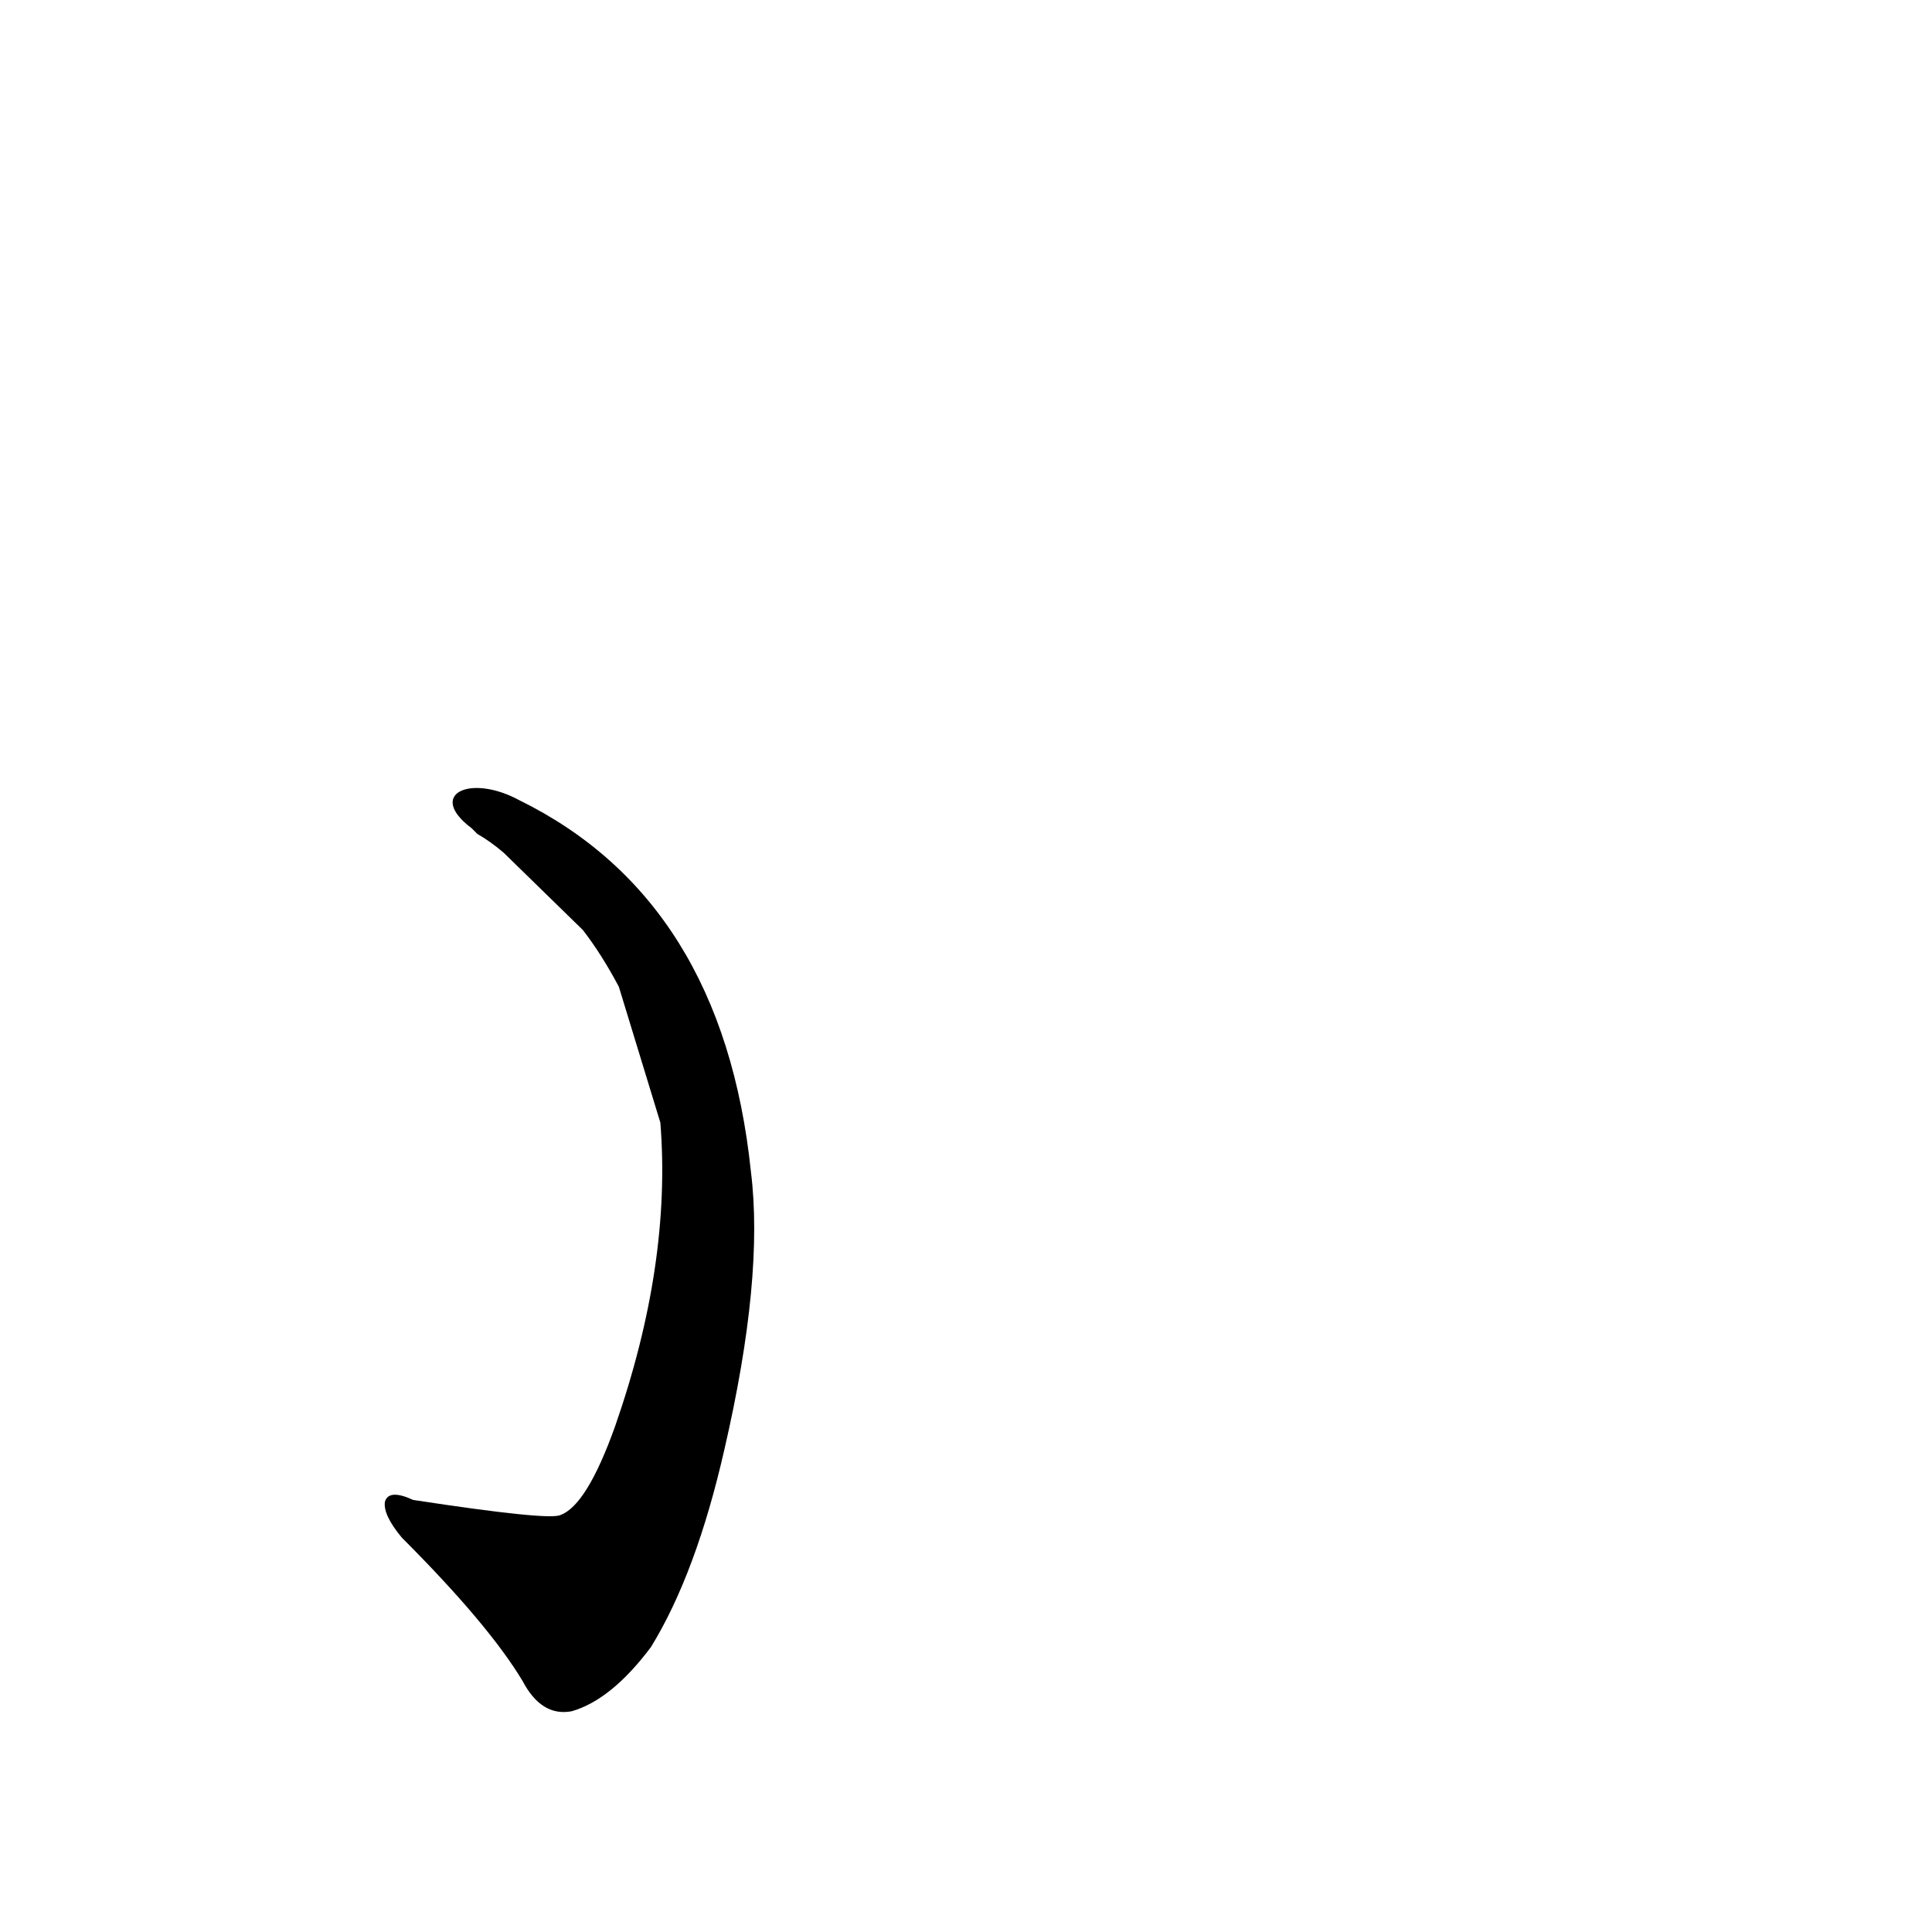 <?xml version='1.0' encoding='utf-8'?>
<svg xmlns="http://www.w3.org/2000/svg" version="1.1" viewBox="0 0 1024 1024"><g transform="scale(1, -1) translate(0, -900)"><path d="M 350 305 Q 356 230 326 144 Q 311 102 297 97 Q 291 94 219 105 Q 206 111 204 104 Q 203 97 213 85 Q 259 39 277 9 Q 287 -10 303 -7 Q 324 -1 345 27 Q 369 66 384 132 Q 405 223 398 279 Q 383 423 275 476 C 249 490 226 479 250 461 Q 251 460 253 458 Q 260 454 267 448 L 309 407 Q 319 394 328 377 L 350 305 Z" fill="black" /></g></svg>